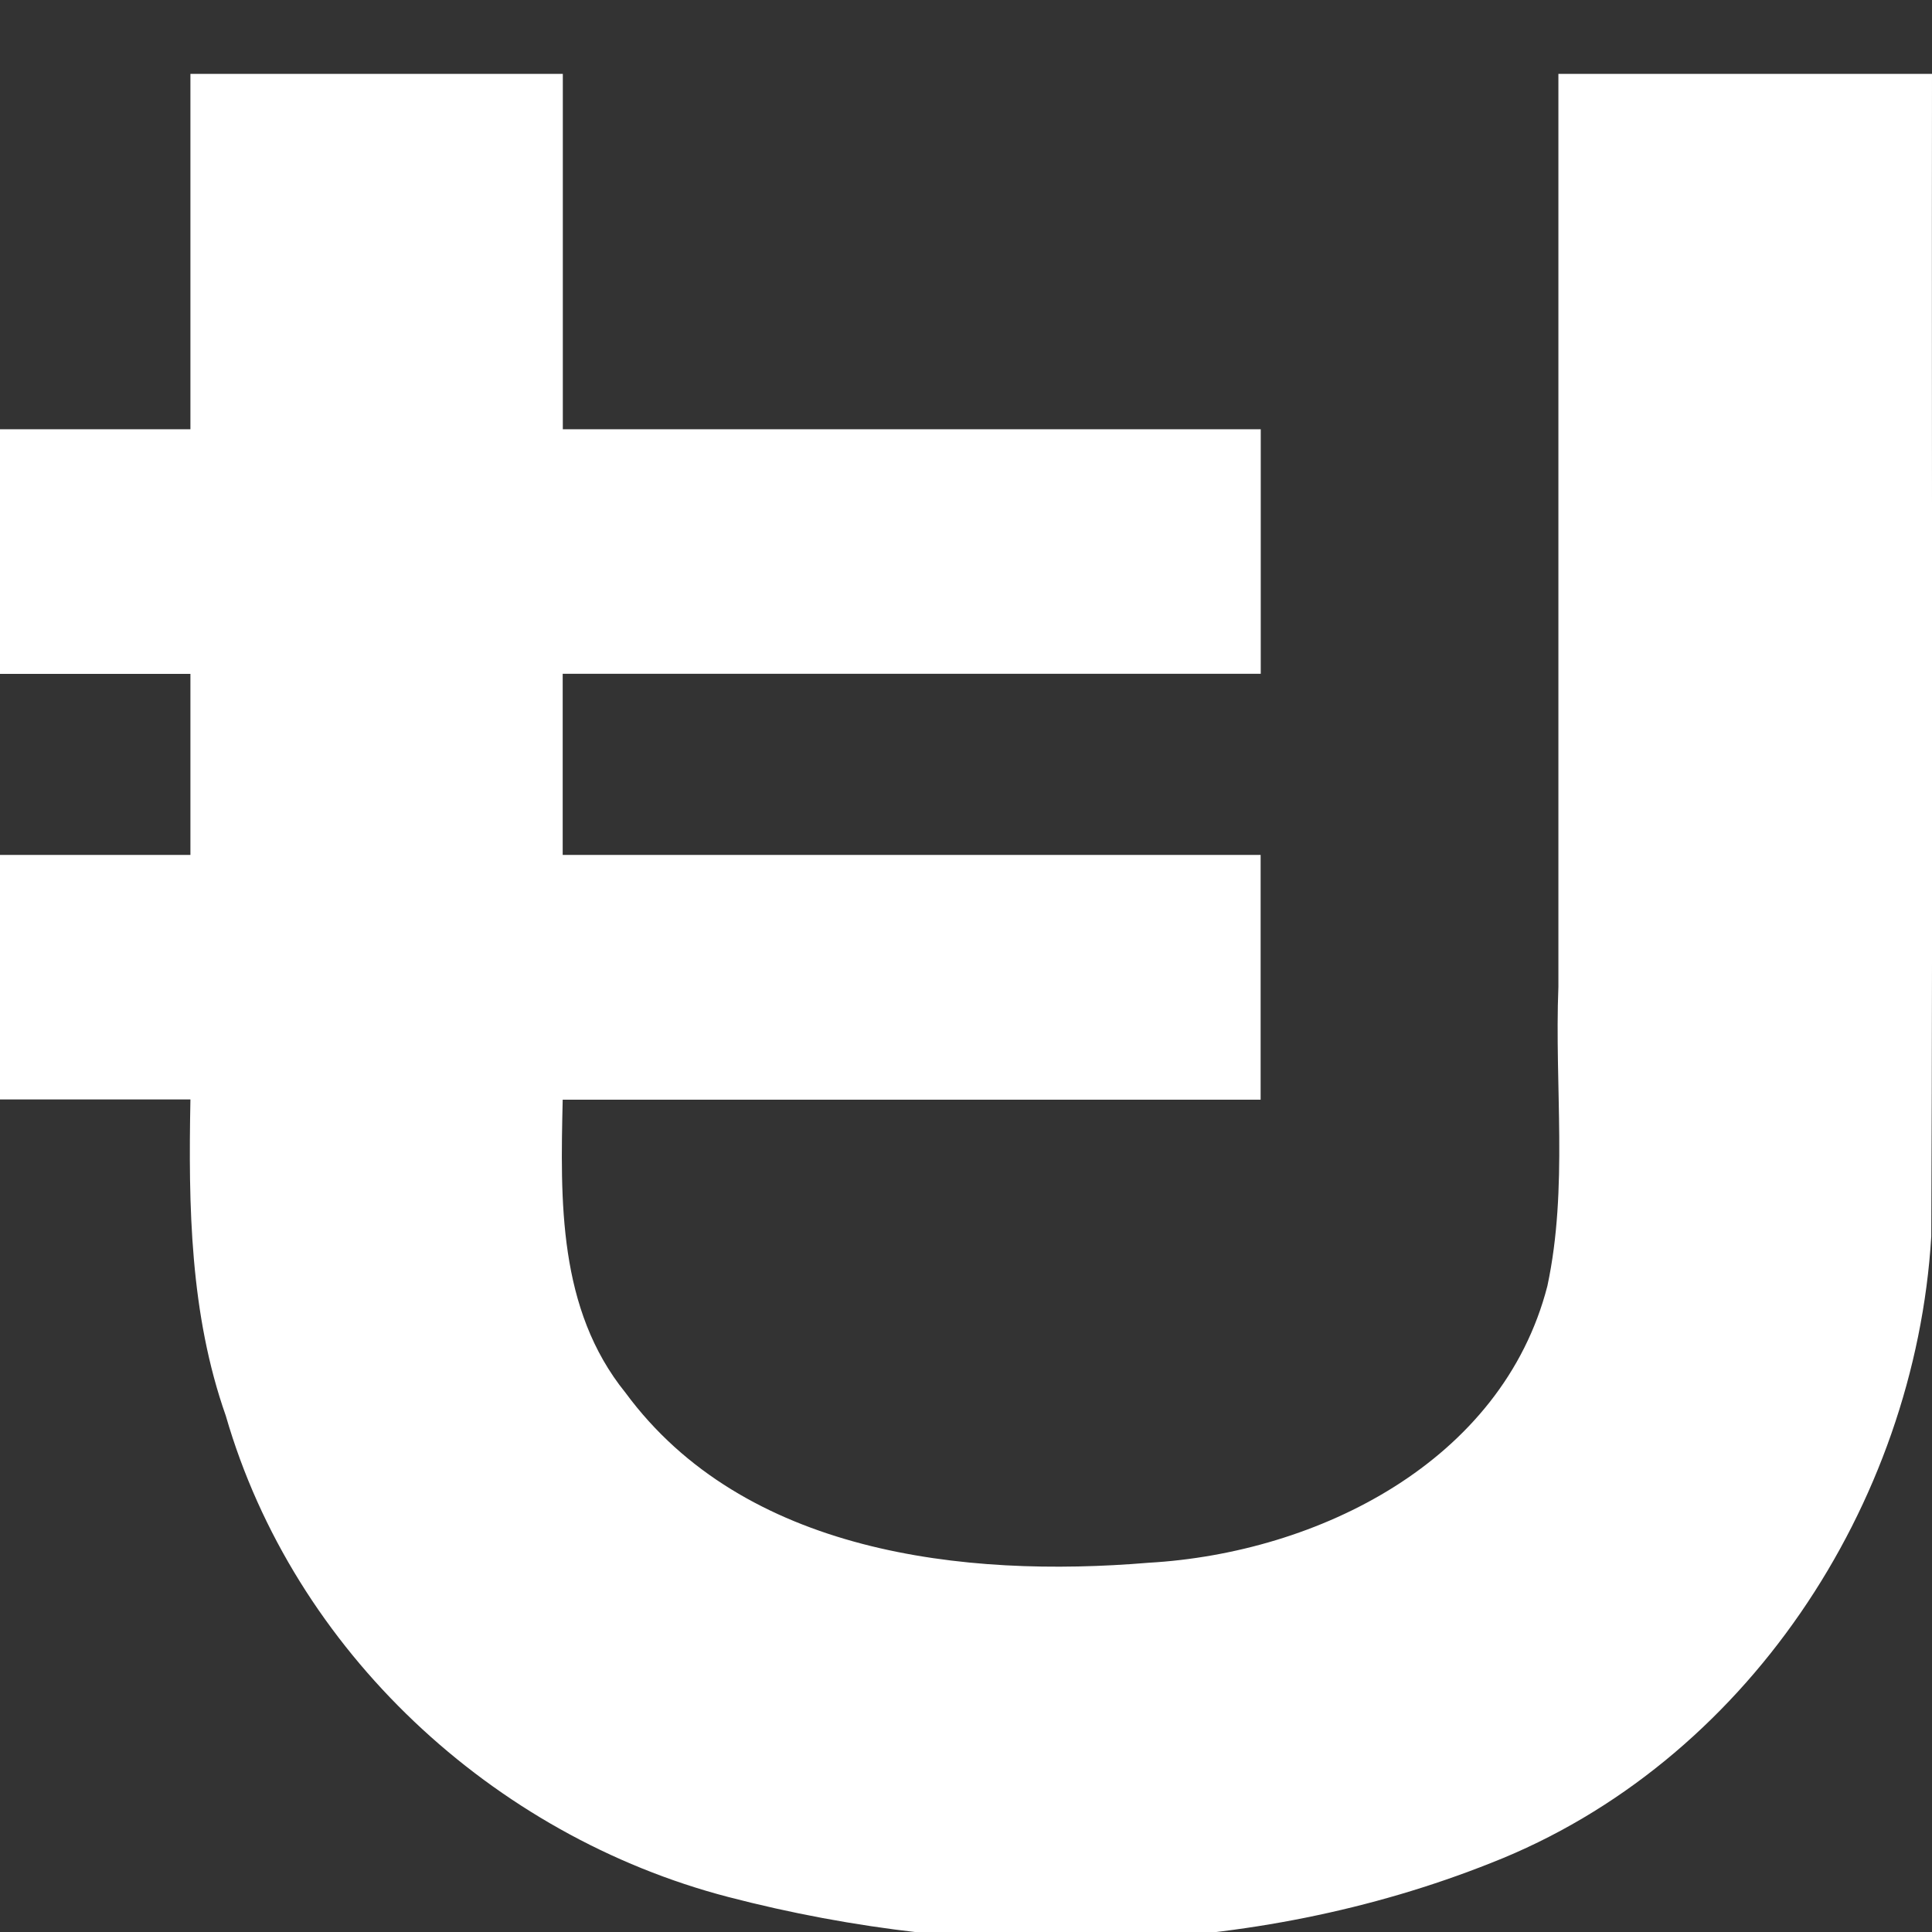 <svg xmlns="http://www.w3.org/2000/svg" viewBox="0 0 16 16" height="16" width="16"><rect x="0" y="0" width="16" height="16" fill="#333333" stroke="none"/><path d="M1.577.612h3.084v2.943h5.78V5.58H4.66v1.5h5.78v2.027H4.66c-.019.835-.04 1.735.52 2.427.98 1.331 2.8 1.536 4.333 1.408 1.4-.08 2.928-.837 3.302-2.293.173-.812.058-1.652.091-2.477V.612H16c-.004 3.21.008 6.419-.006 9.628-.135 2.225-1.541 4.363-3.643 5.187-1.993.793-4.258.82-6.32.283-1.95-.508-3.598-2.037-4.161-3.985-.297-.843-.31-1.738-.293-2.62H0V7.08h1.577V5.581H0V3.555h1.577V.612z" fill="#fff" fill-rule="evenodd"/></svg>